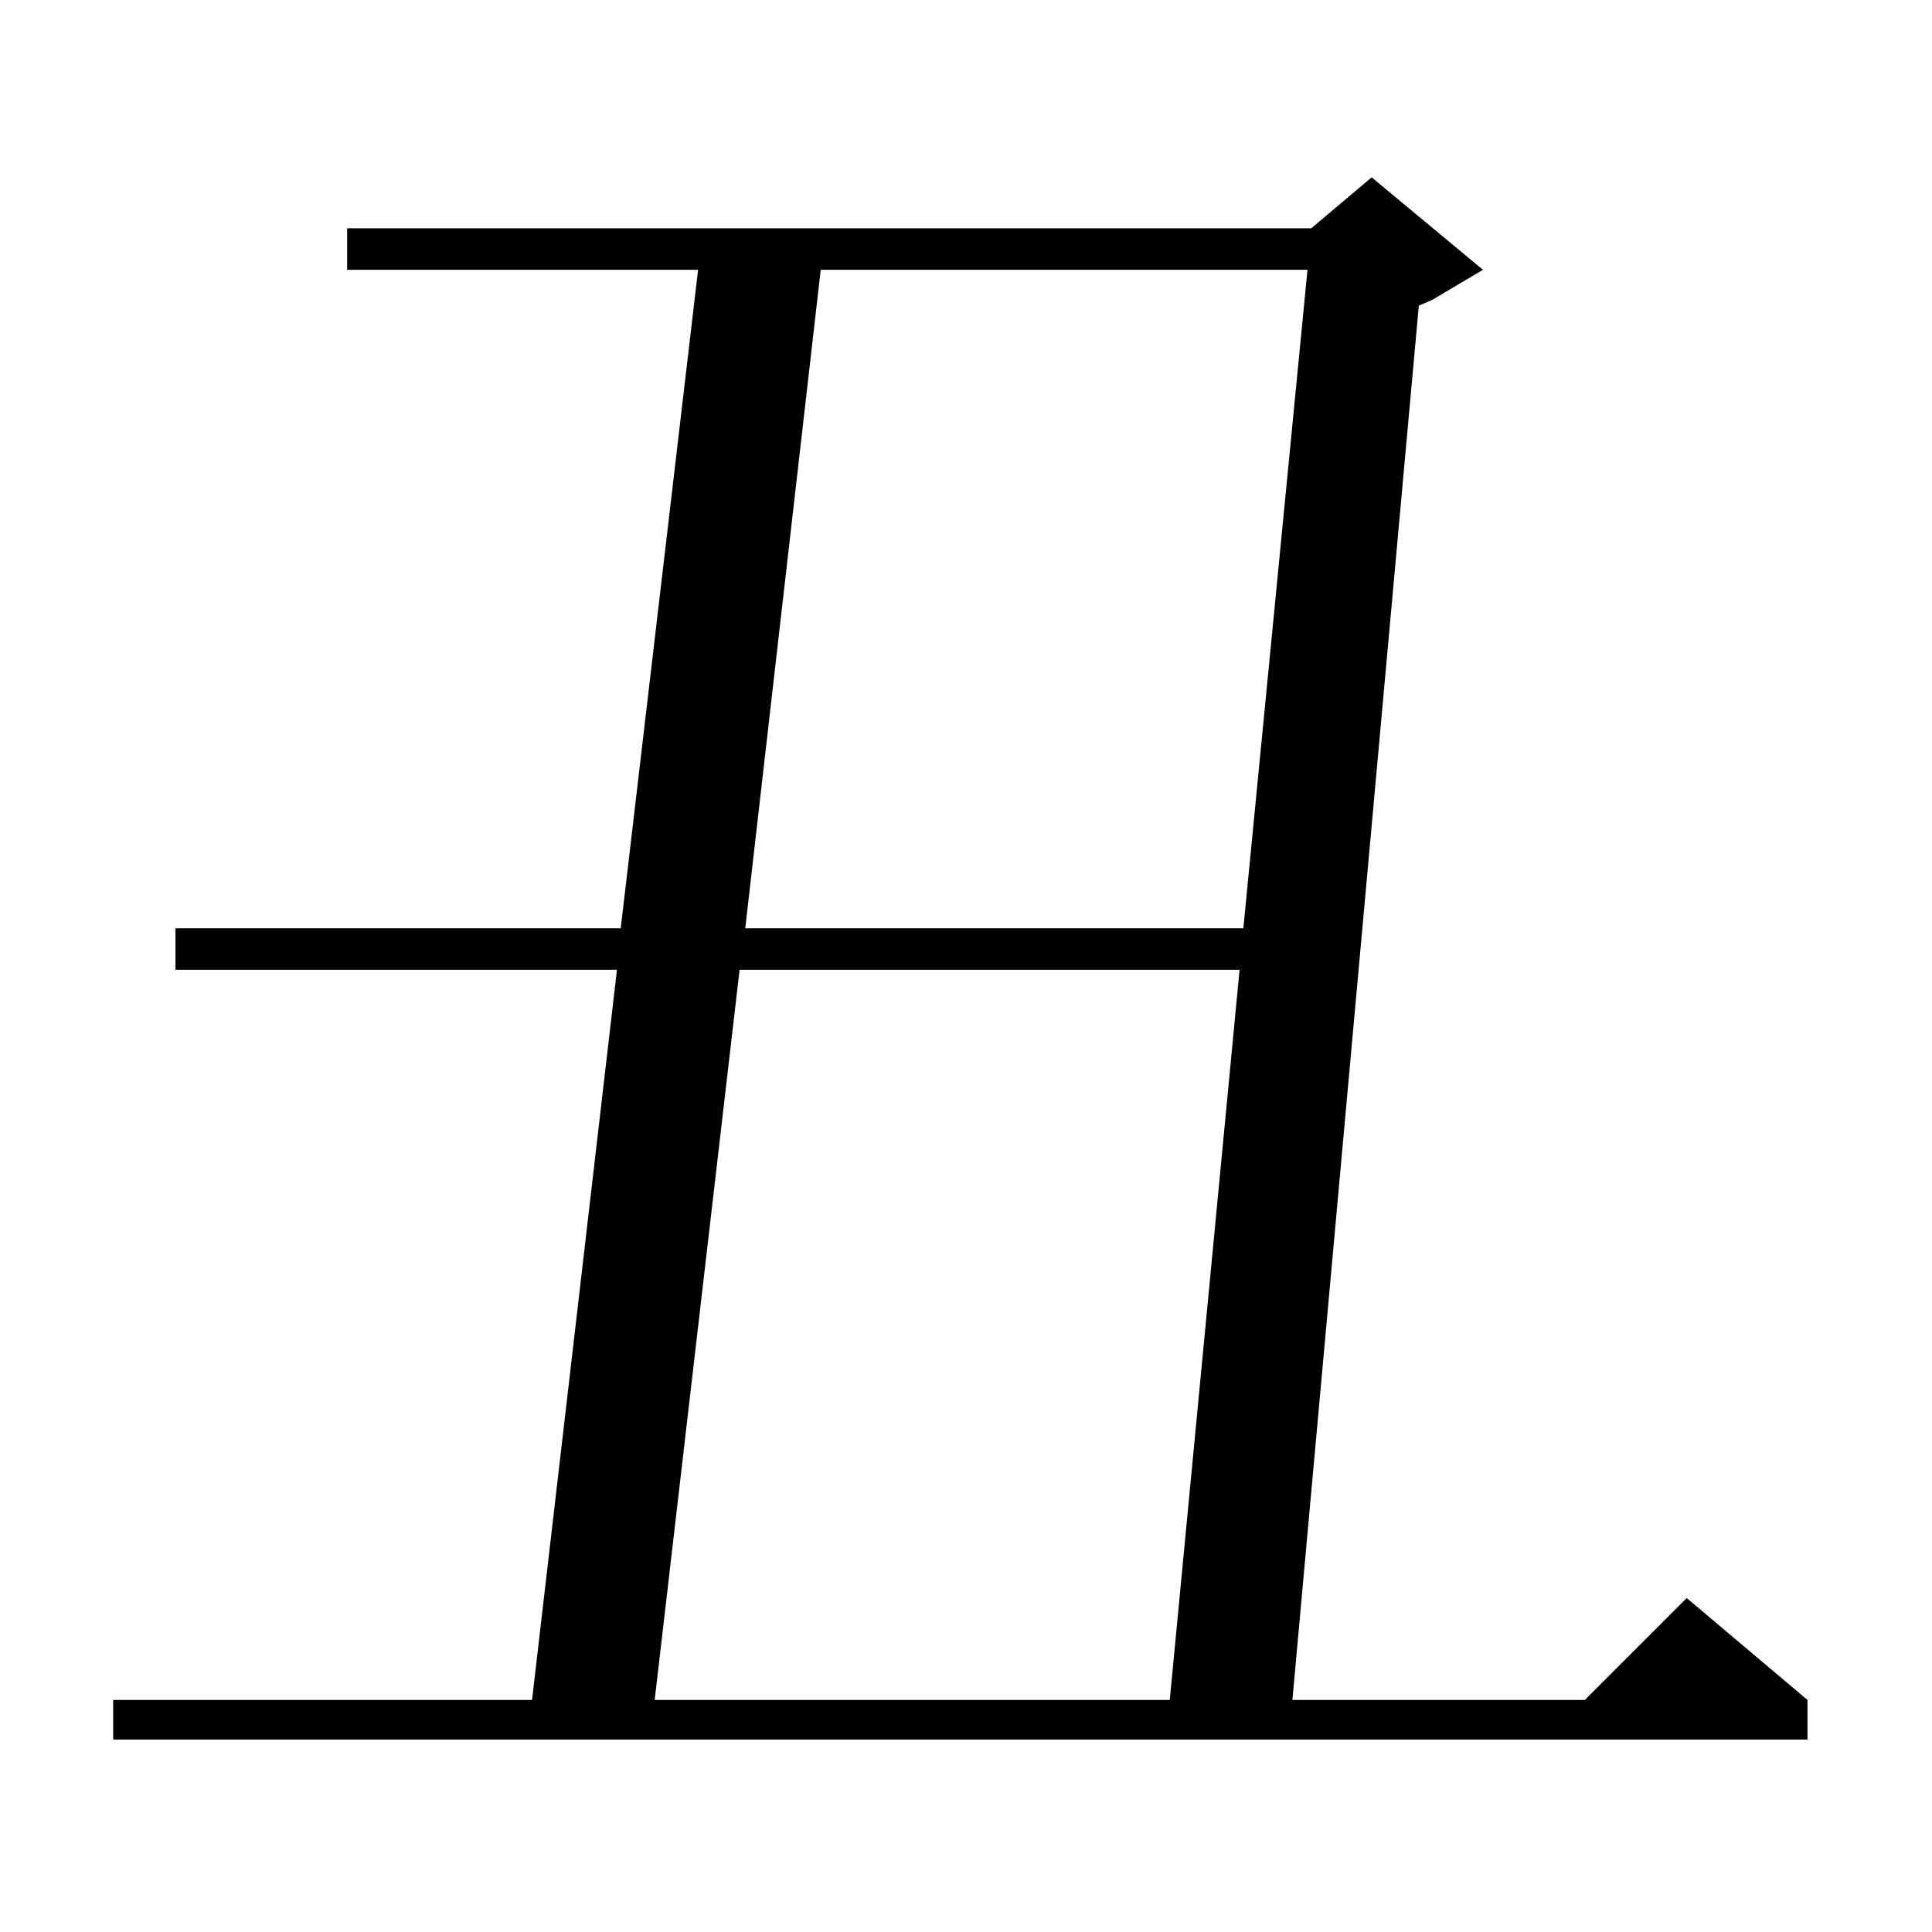 <?xml version="1.0" standalone="no"?>
<!DOCTYPE svg PUBLIC "-//W3C//DTD SVG 1.1//EN" "http://www.w3.org/Graphics/SVG/1.1/DTD/svg11.dtd" >
<svg xmlns="http://www.w3.org/2000/svg" xmlns:xlink="http://www.w3.org/1999/xlink" version="1.1" viewBox="0 -144 1024 1024">
  <g transform="matrix(1 0 0 -1 0 880)">
   <path fill="currentColor"
d="M786 881l-27 -16l-7 -3l-67 -739h155l54 54l64 -54v-21h-898v21h222l45 387h-234v22h236l41 349h-186v22h511l32 27zM392 510l-45 -387h273l37 387h-265zM435 881l-40 -349h264l34 349h-258z" />
  </g>

</svg>

